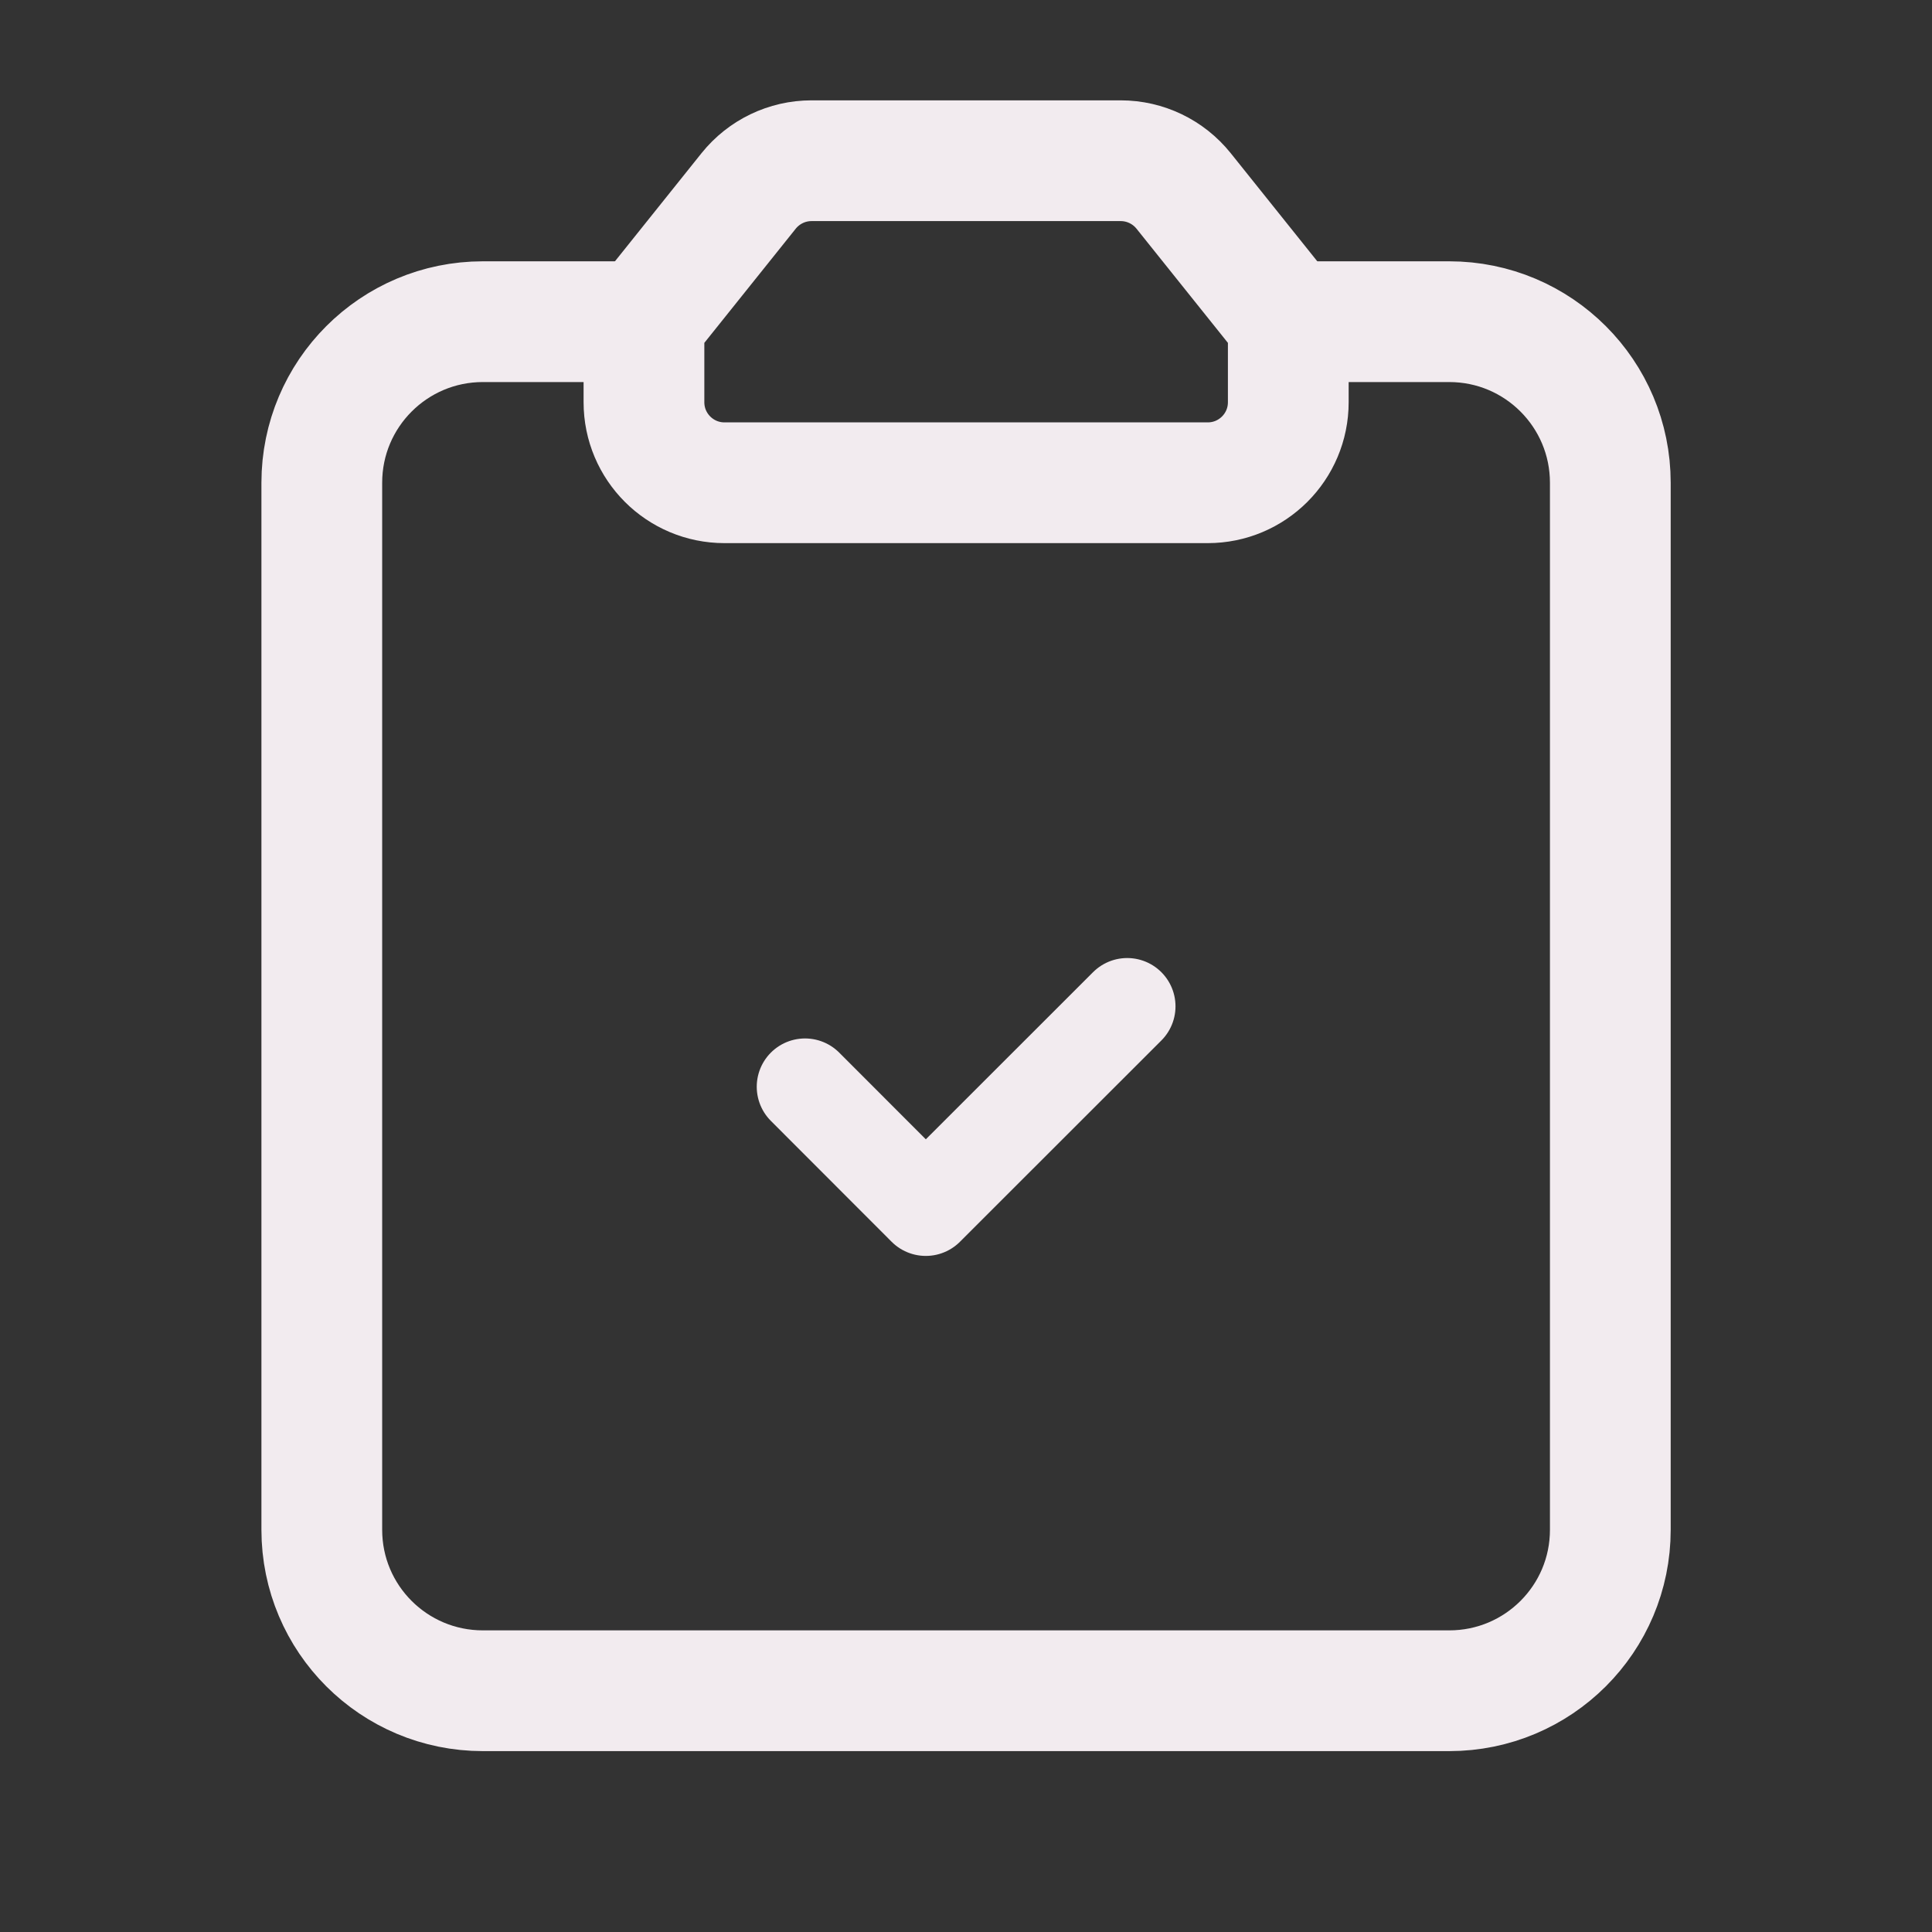 <svg width="16" height="16" viewBox="0 0 16 16" fill="none" xmlns="http://www.w3.org/2000/svg">
<rect x="0" y="0" width="16" height="16" fill="#333333" stroke="none"/>
<path fill-rule="evenodd" clip-rule="evenodd" d="M5.333 2.664L6.2 1.581C6.327 1.423 6.518 1.331 6.721 1.331H9.281C9.484 1.331 9.675 1.423 9.802 1.581L10.669 2.664V2.664V3.331C10.669 3.7 10.37 3.998 10.002 3.998H6C5.632 3.998 5.333 3.7 5.333 3.331V2.664V2.664Z" stroke="#F2EBEF" stroke-linecap="round" stroke-linejoin="round"/>
<path d="M5.333 2.664H3.999C3.262 2.664 2.665 3.261 2.665 3.998V12.669C2.665 13.406 3.262 14.002 3.999 14.002H12.002C12.739 14.002 13.336 13.406 13.336 12.669V3.998C13.336 3.261 12.739 2.664 12.002 2.664H10.668" stroke="#F2EBEF" stroke-linecap="round" stroke-linejoin="round"/>
<path d="M9.335 8.334L7.667 10.001L6.667 9" stroke="#F2EBEF" stroke-width="0.8" stroke-linecap="round" stroke-linejoin="round"/>
</svg>
